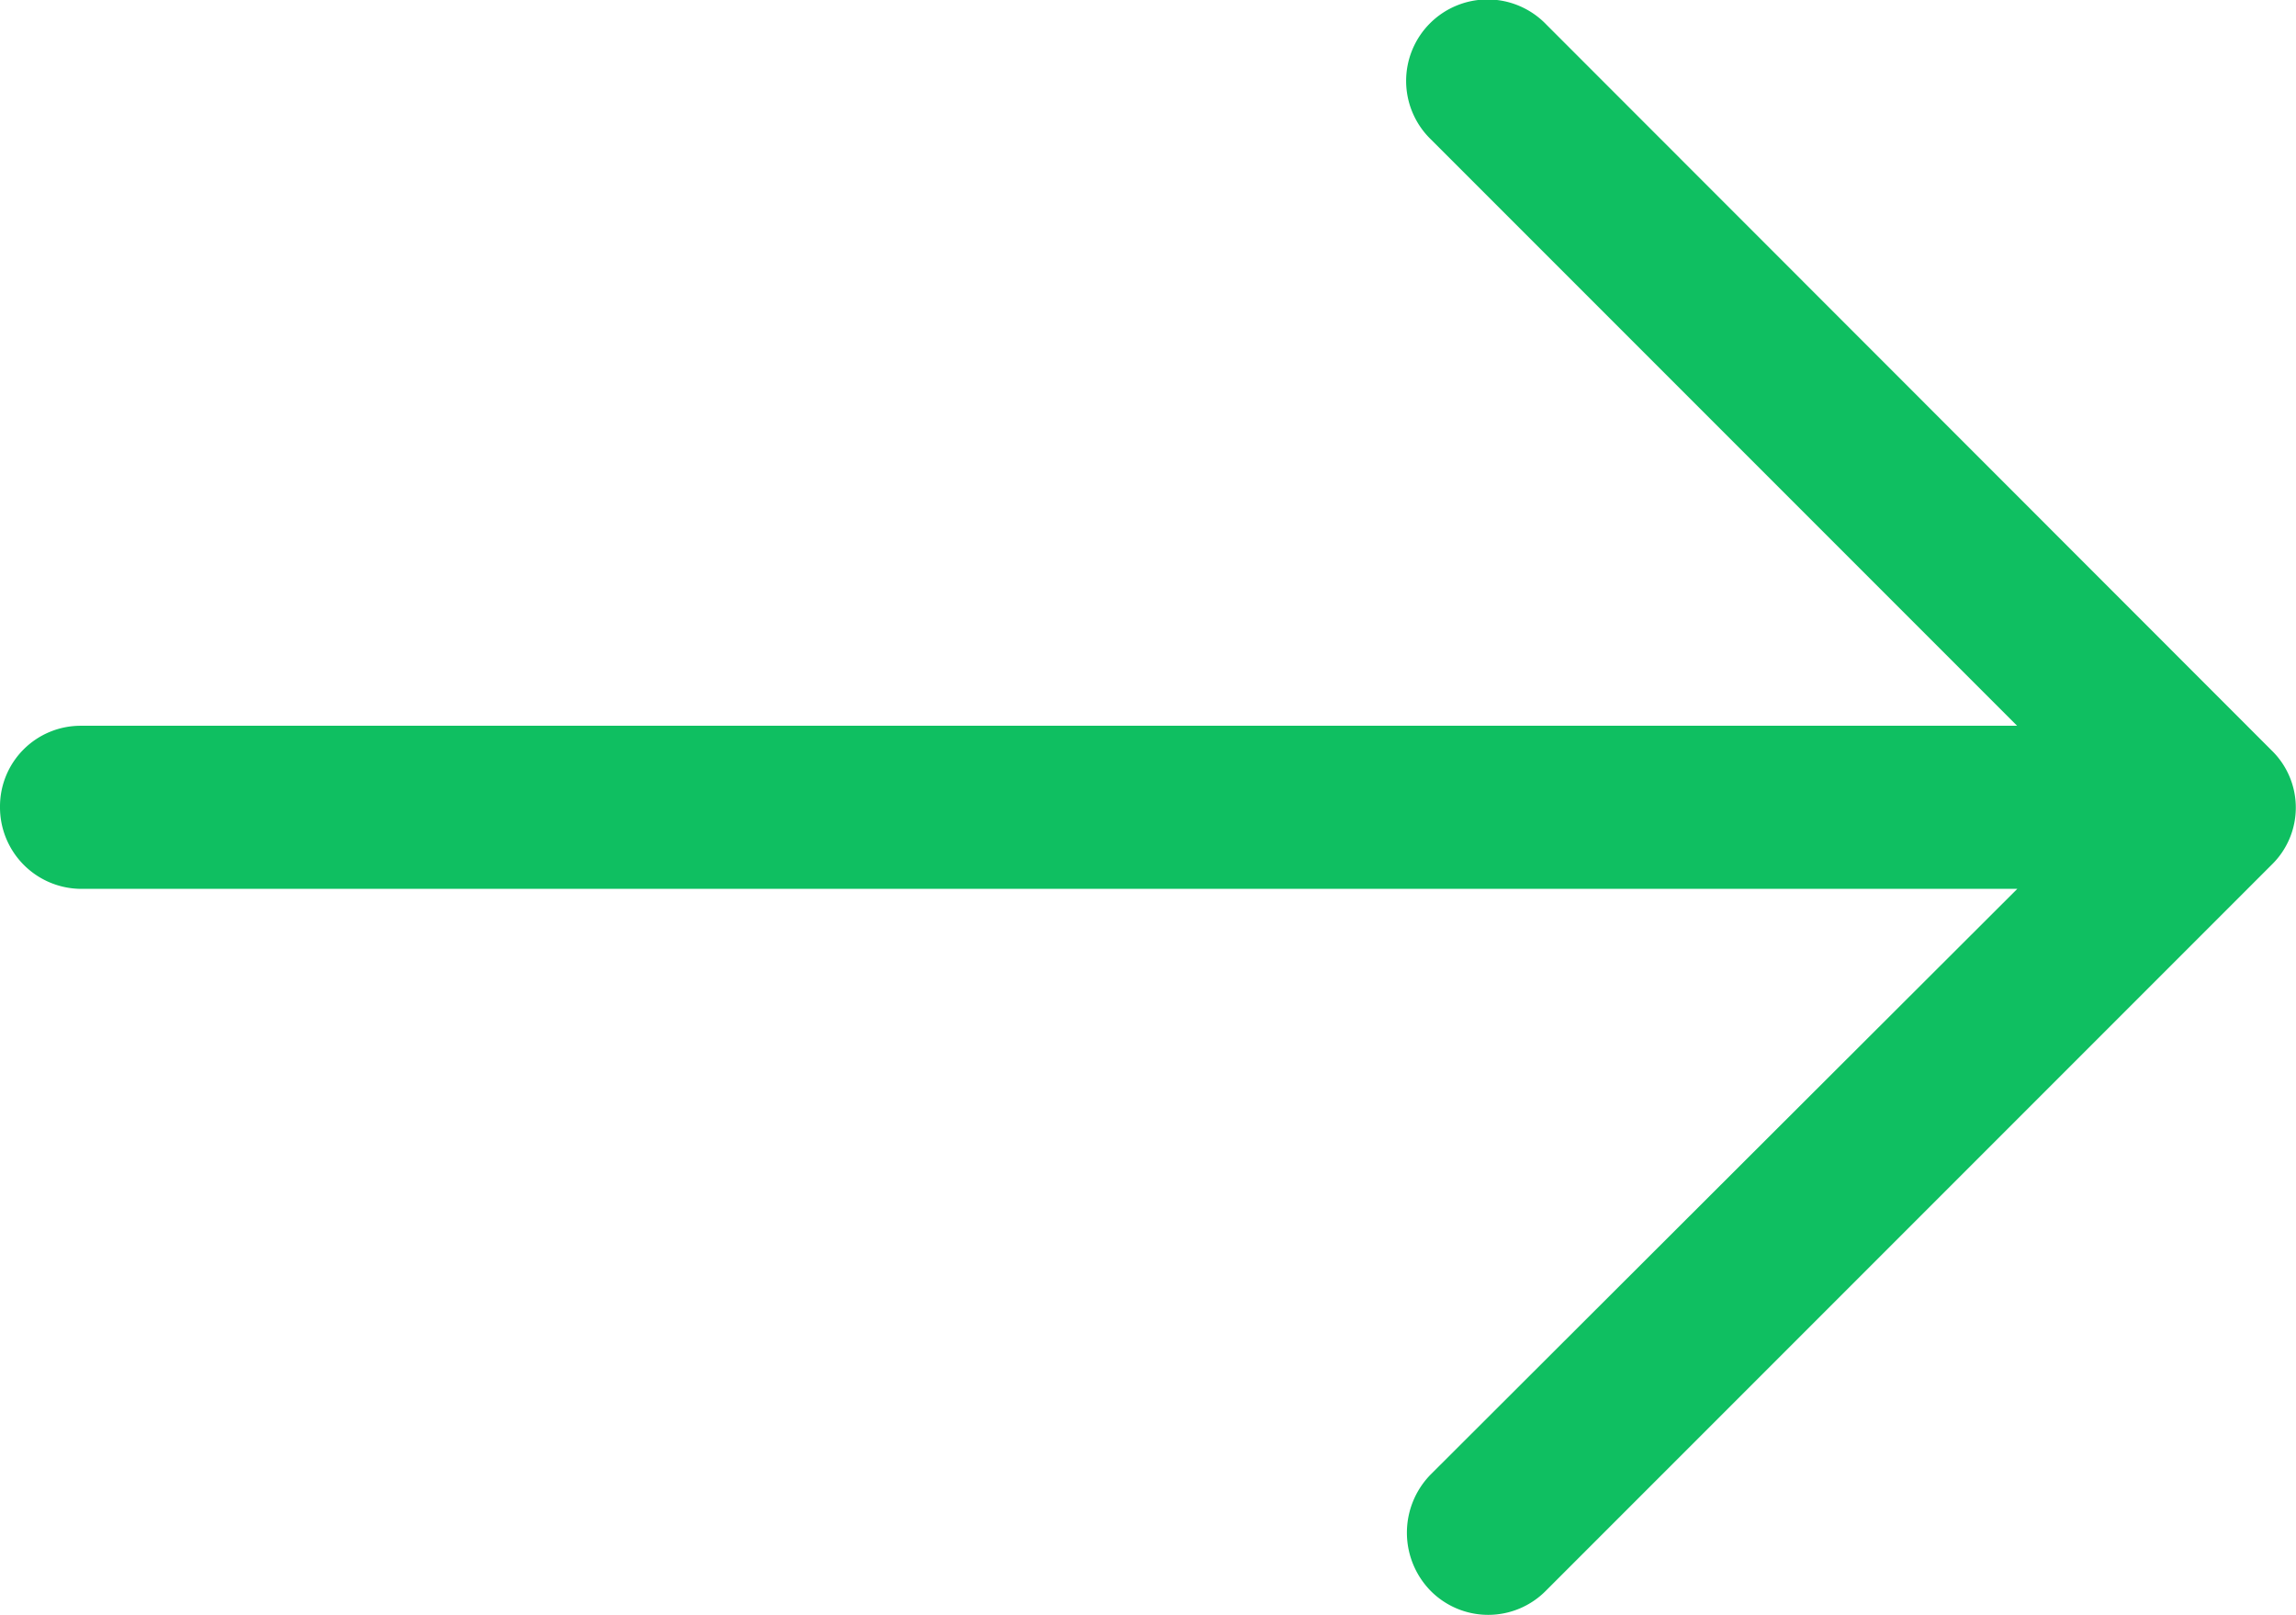 <svg xmlns="http://www.w3.org/2000/svg" width="43.992" height="30.933" viewBox="0 0 43.992 30.933">
  <path id="arrow" d="M29.623,5.139a1.56,1.56,0,1,0-2.217,2.195L38.648,18.576H1.552A1.545,1.545,0,0,0,0,20.129,1.562,1.562,0,0,0,1.552,21.7h37.1L27.406,32.924a1.592,1.592,0,0,0,0,2.217,1.553,1.553,0,0,0,2.217,0l13.9-13.9a1.527,1.527,0,0,0,0-2.195Z" transform="translate(0 -4.674)" fill="#0fbf61"/>
</svg>
